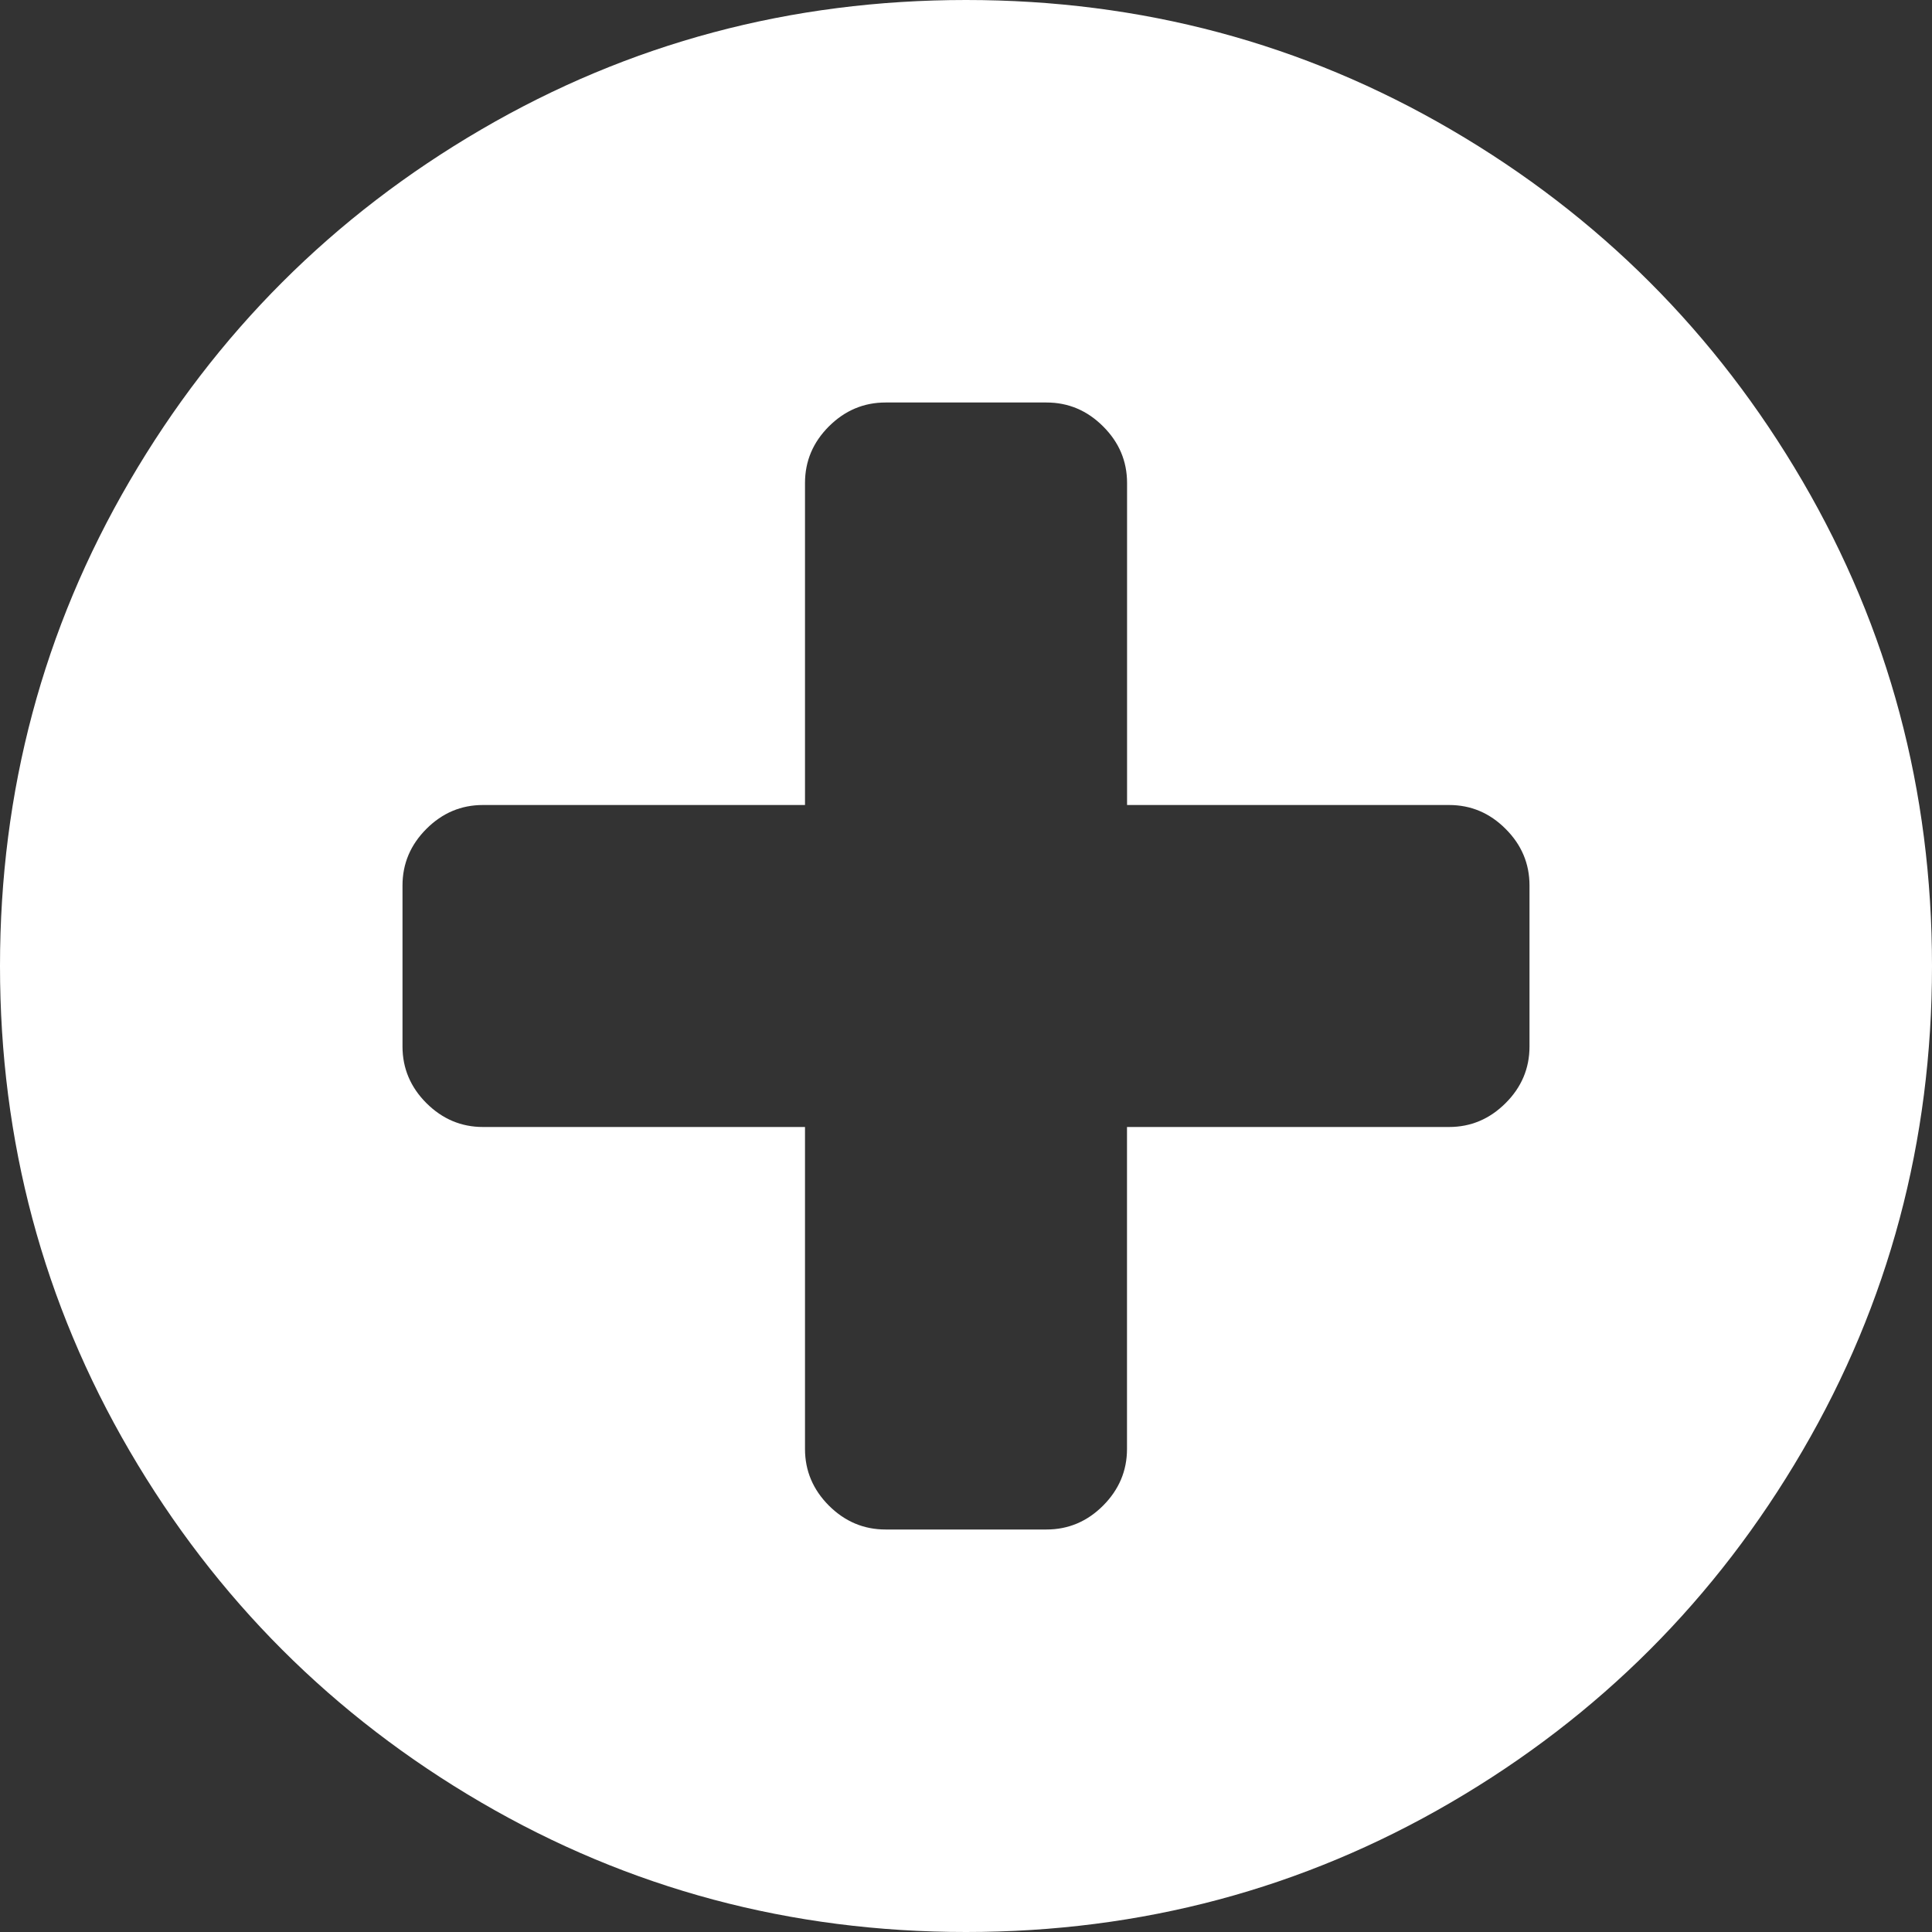 <svg width="30" height="30" viewBox="0 0 30 30" fill="none" xmlns="http://www.w3.org/2000/svg">
<rect x="0" y="0" width="30" height="30" fill="#333333" stroke="none"/>
<path fill-rule="evenodd" clip-rule="evenodd" d="M27.989 7.471C26.647 5.173 24.828 3.353 22.53 2.012C20.231 0.67 17.722 0 15.001 0C12.279 0 9.769 0.67 7.471 2.012C5.173 3.353 3.353 5.172 2.012 7.471C0.67 9.769 0 12.279 0 15C0 17.721 0.671 20.231 2.012 22.529C3.353 24.827 5.173 26.647 7.471 27.988C9.769 29.329 12.279 30 15 30C17.722 30 20.232 29.329 22.53 27.988C24.828 26.647 26.647 24.827 27.988 22.529C29.33 20.231 30 17.721 30 15C30 12.278 29.33 9.769 27.989 7.471ZM23.75 16.25C23.75 16.588 23.627 16.882 23.379 17.129C23.132 17.376 22.839 17.5 22.5 17.5H17.5V22.5C17.5 22.838 17.376 23.131 17.129 23.379C16.882 23.626 16.589 23.75 16.25 23.75H13.75C13.412 23.75 13.119 23.626 12.871 23.379C12.624 23.131 12.5 22.838 12.5 22.5V17.5H7.5C7.162 17.5 6.869 17.376 6.621 17.129C6.374 16.882 6.25 16.588 6.25 16.25V13.75C6.25 13.411 6.374 13.118 6.621 12.871C6.869 12.623 7.161 12.5 7.5 12.5H12.5V7.5C12.5 7.161 12.624 6.868 12.871 6.621C13.119 6.374 13.412 6.25 13.75 6.25H16.25C16.589 6.25 16.882 6.374 17.129 6.621C17.377 6.868 17.501 7.161 17.501 7.5V12.5H22.5C22.839 12.5 23.132 12.623 23.379 12.871C23.627 13.118 23.75 13.411 23.75 13.75V16.25Z" fill="white"/>
</svg>

